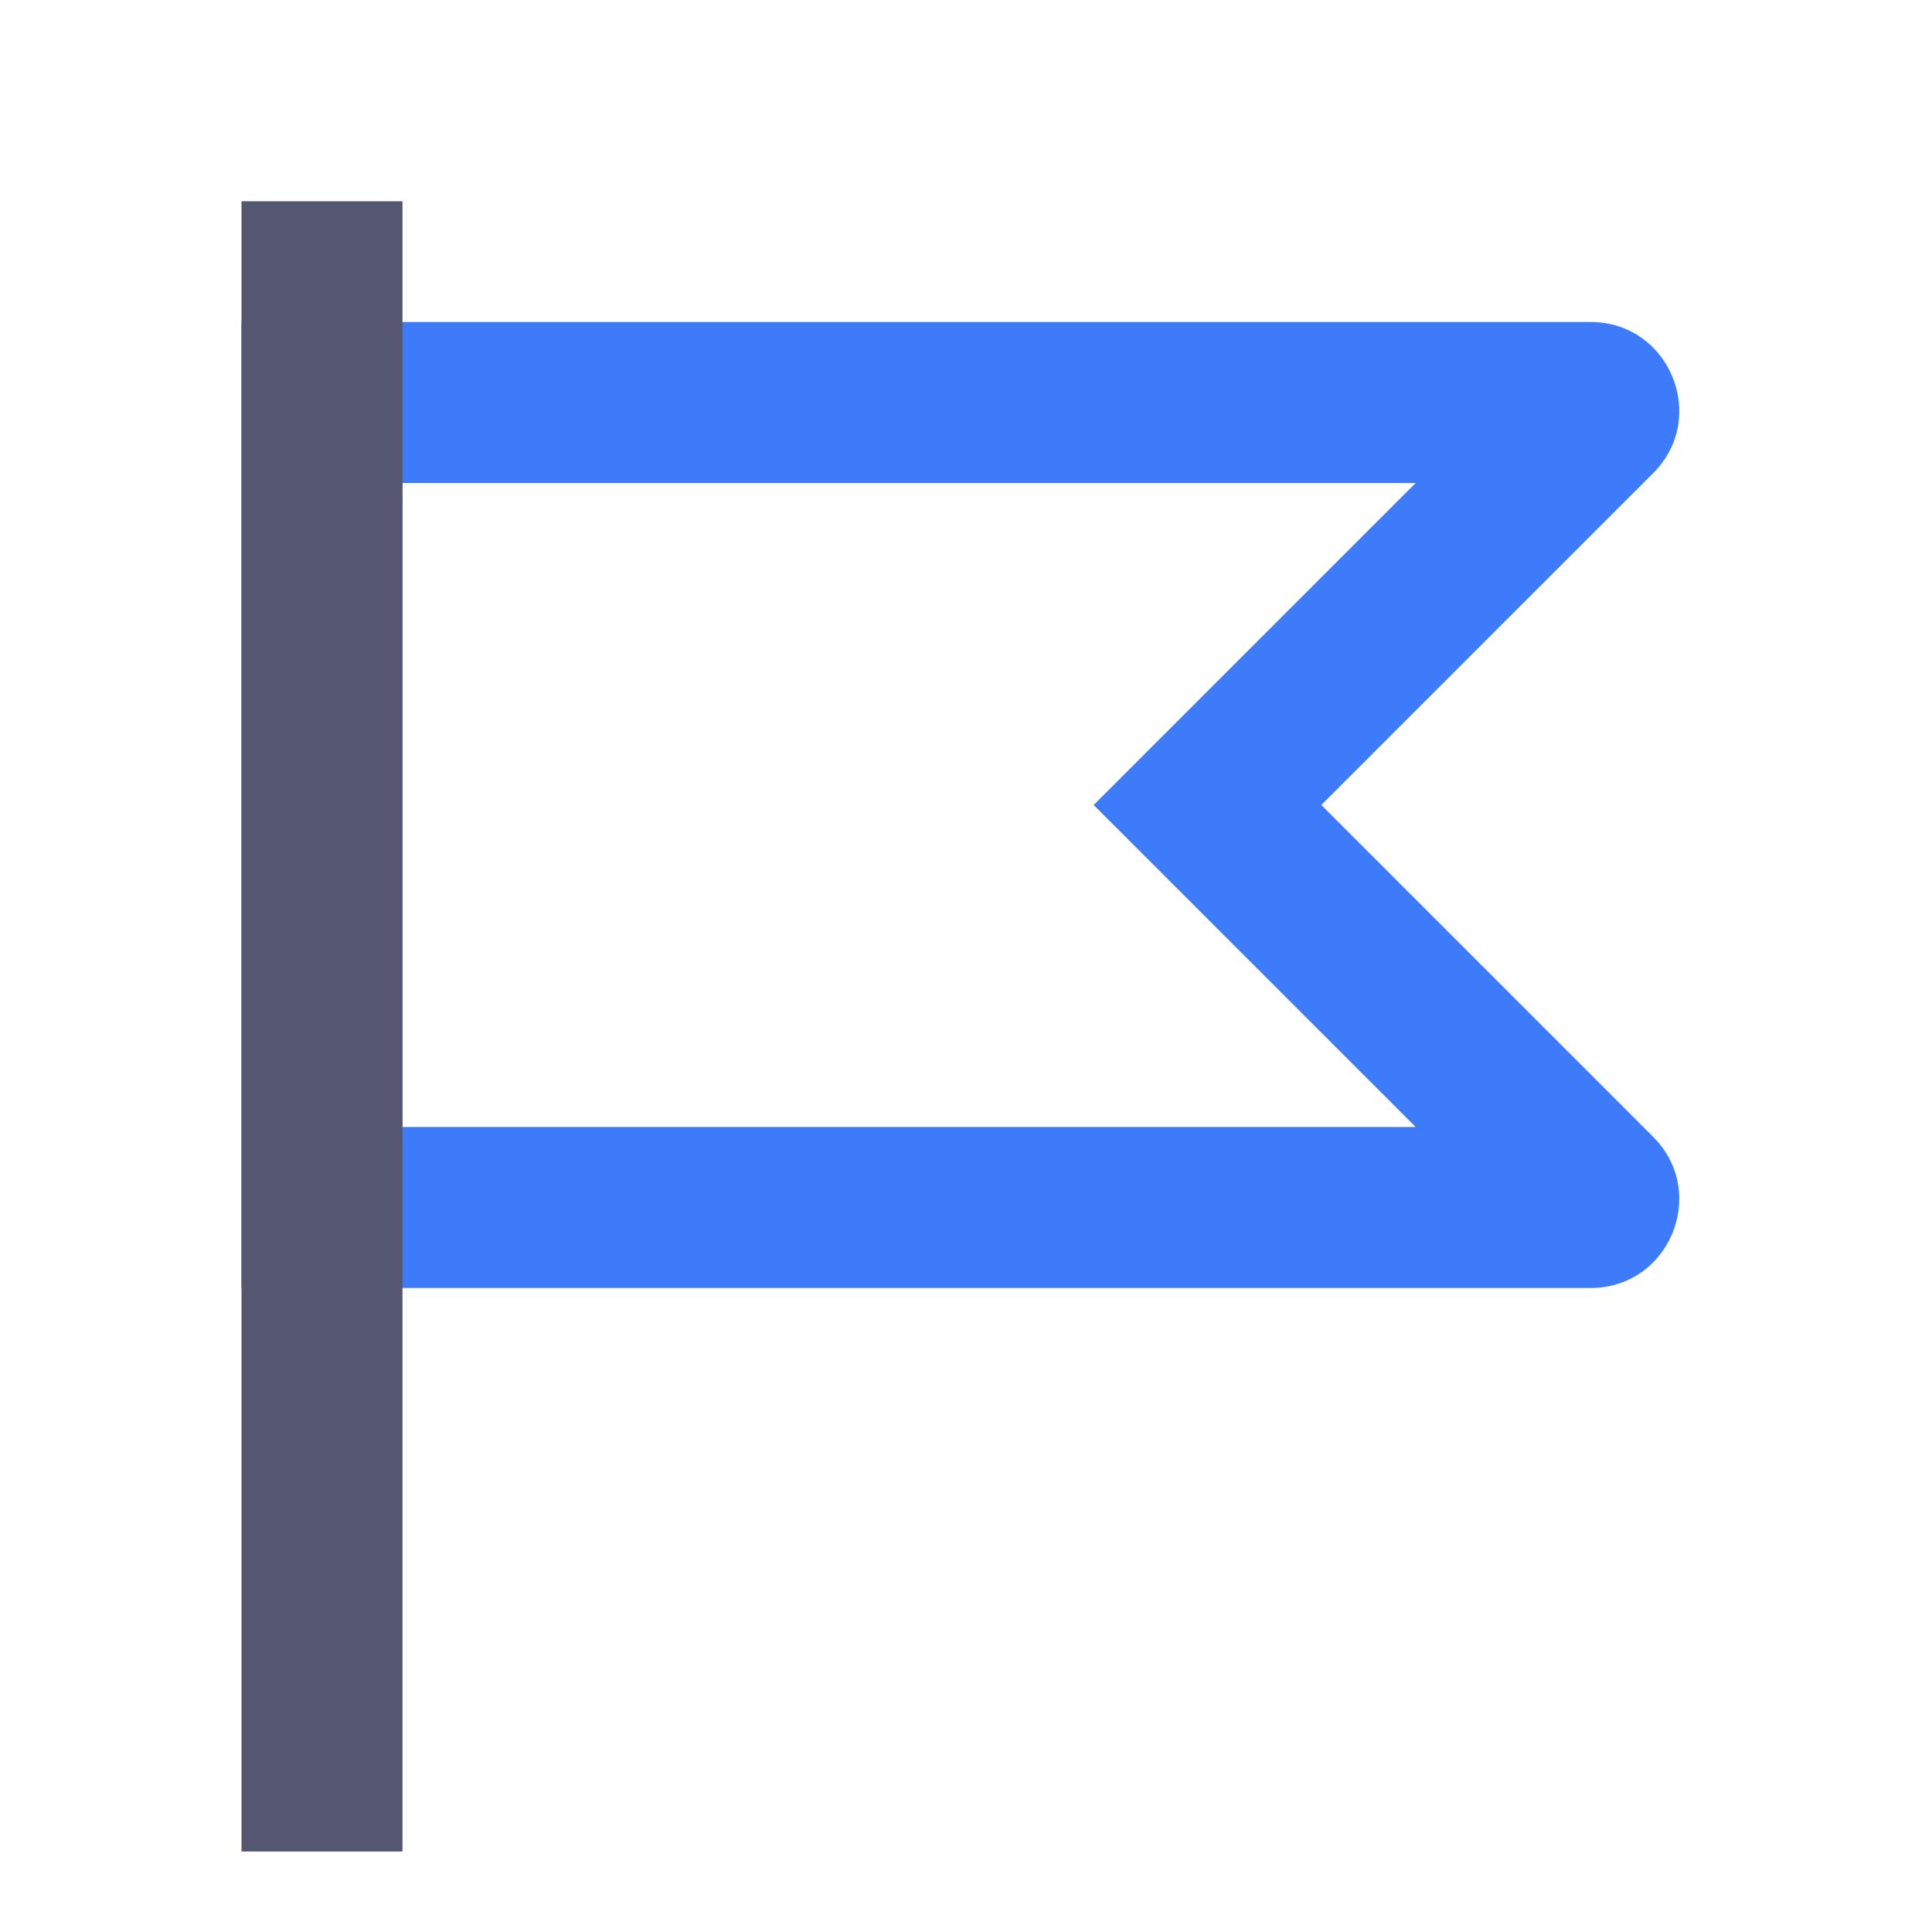 <svg width="24" height="24" viewBox="0 0 24 24" fill="none" xmlns="http://www.w3.org/2000/svg">
<path d="M4 5V4H3V5H4ZM15 10L14.293 9.293L13.586 10L14.293 10.707L15 10ZM4 15H3V16H4V15ZM19.829 5.171L20.536 5.878L19.829 5.171ZM4 6H19.759V4H4V6ZM19.122 4.464L14.293 9.293L15.707 10.707L20.536 5.878L19.122 4.464ZM14.293 10.707L19.122 15.536L20.536 14.122L15.707 9.293L14.293 10.707ZM5 15V5H3V15H5ZM19.759 14H4V16H19.759V14ZM19.122 15.536C18.555 14.969 18.957 14 19.759 14V16C20.739 16 21.229 14.815 20.536 14.122L19.122 15.536ZM19.759 6C18.957 6 18.555 5.031 19.122 4.464L20.536 5.878C21.229 5.185 20.739 4 19.759 4V6Z" fill="#3E7BFA"/>
<path d="M5 5V2.5H3V5H5ZM5 23V15H3V23H5ZM5 15V5H3V15H5Z" fill="#555770"/>
</svg>
